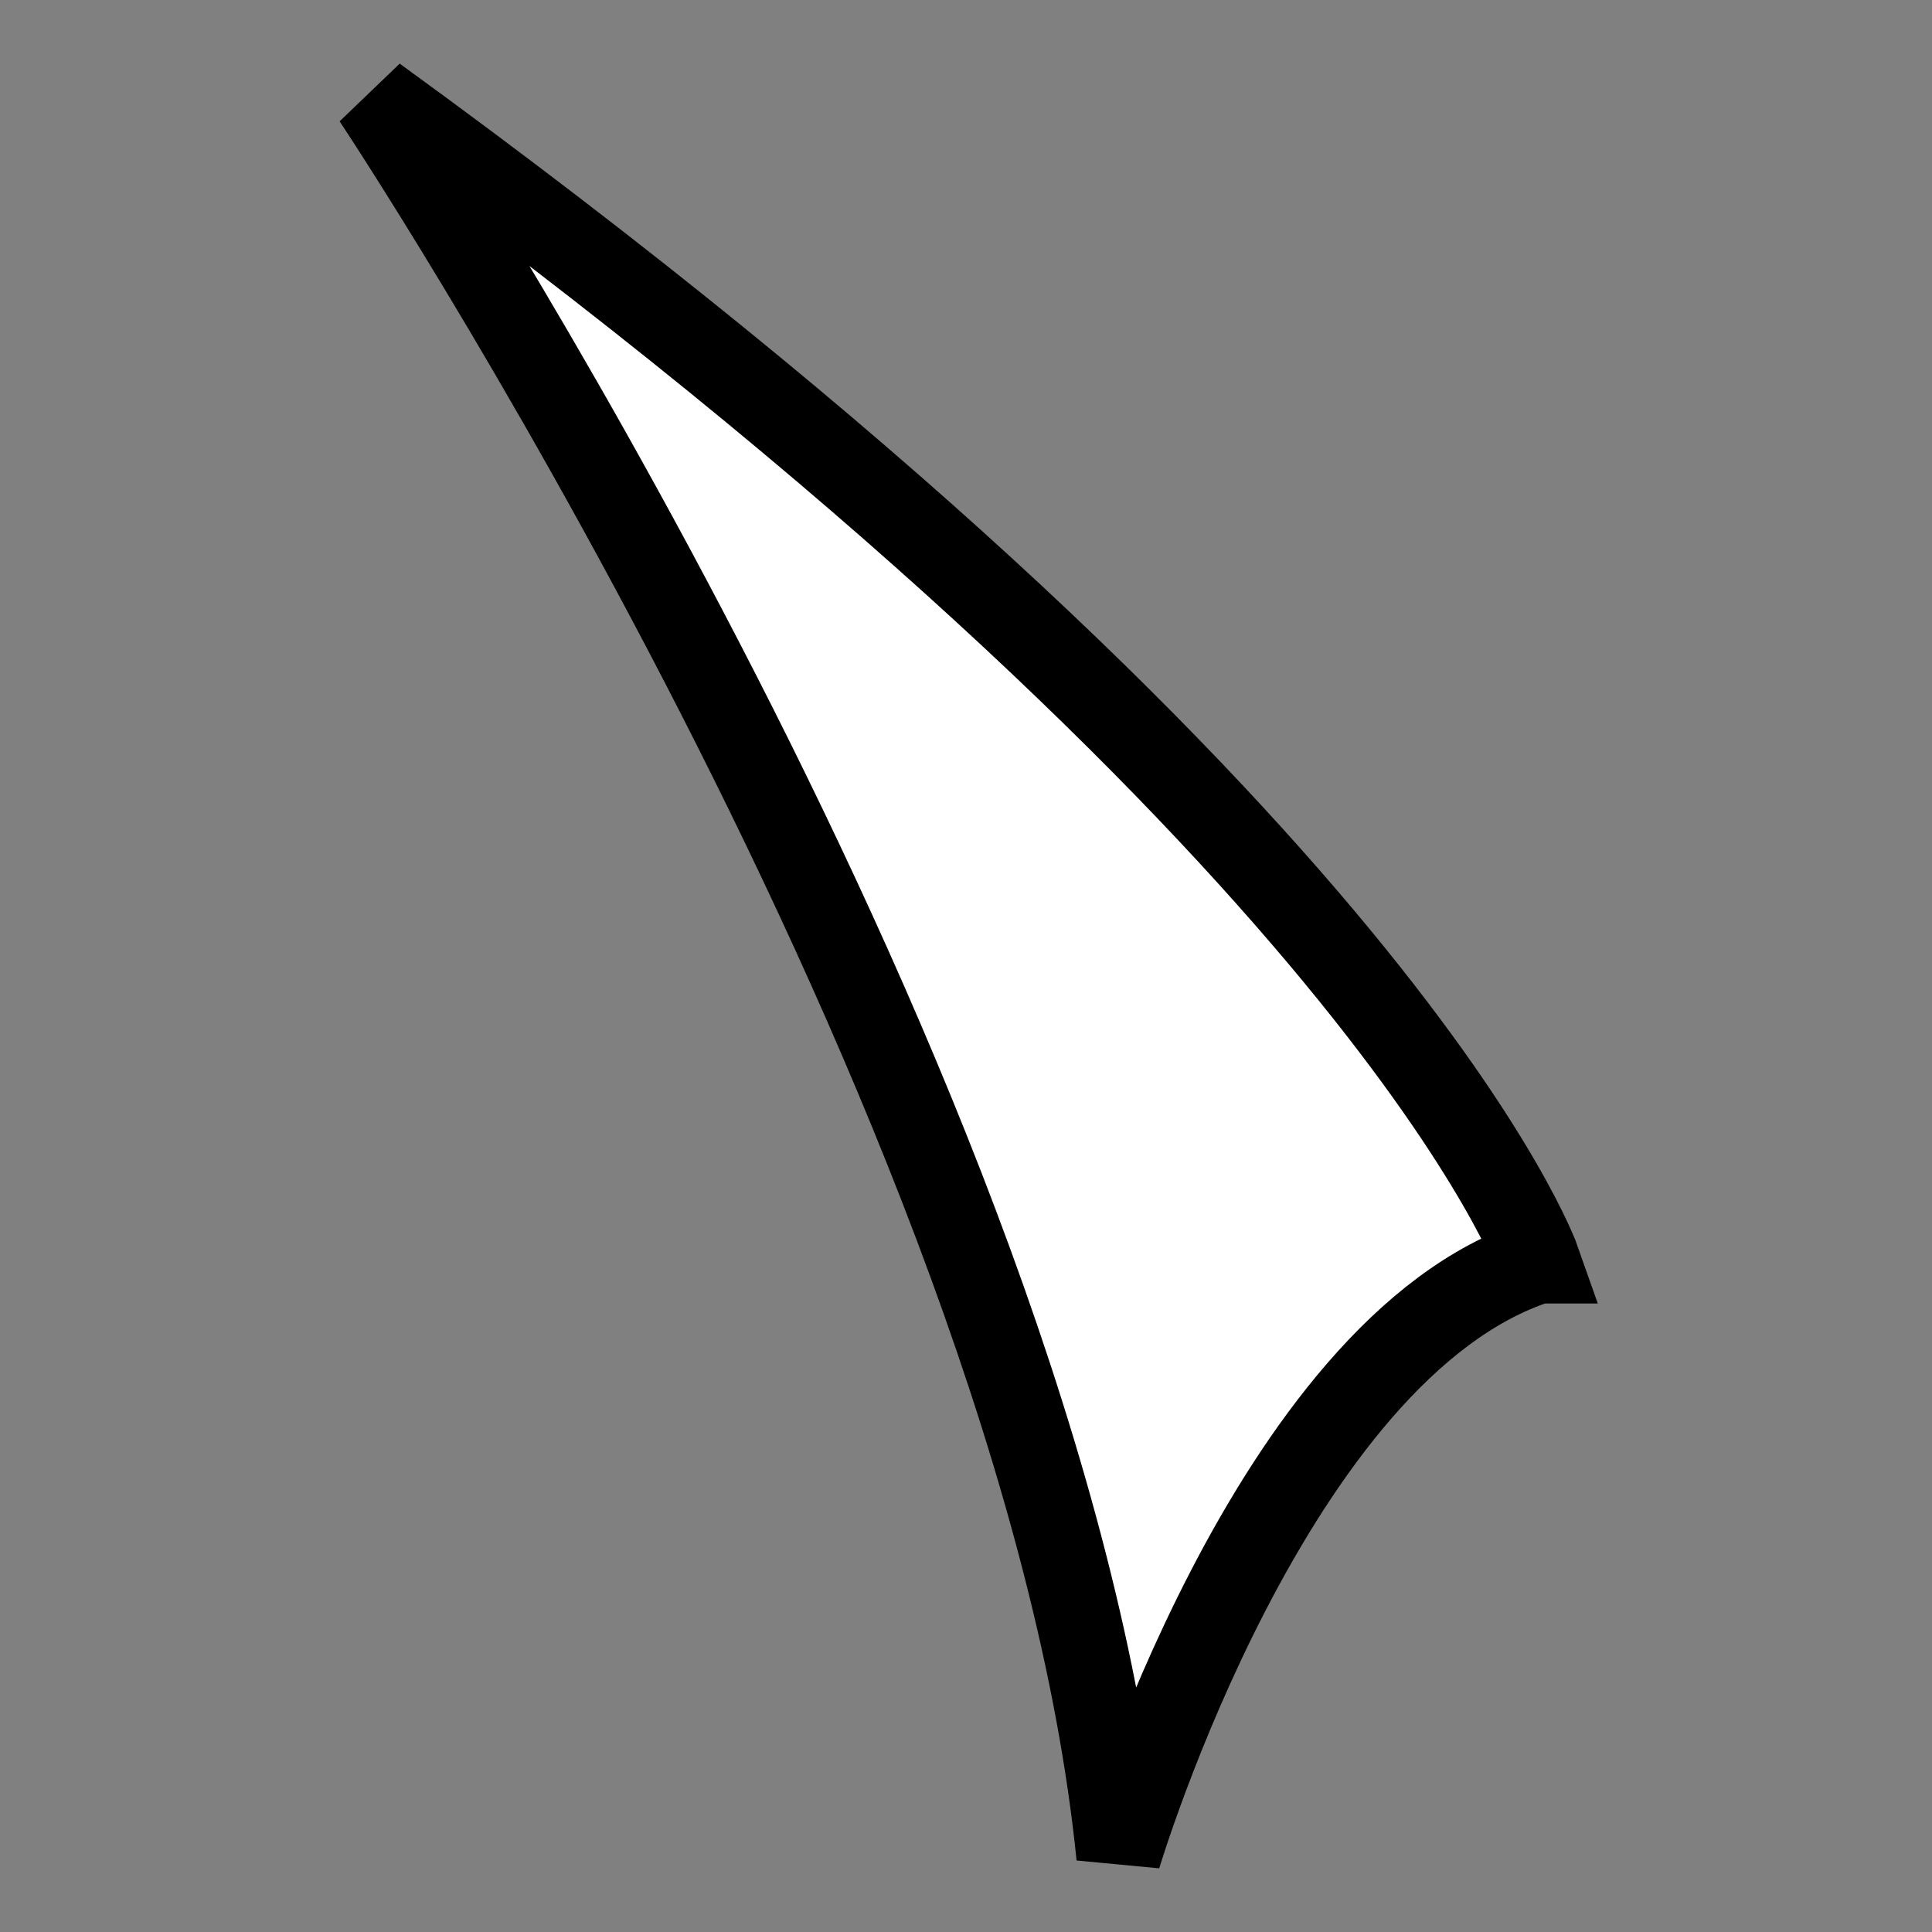 <?xml version="1.0" encoding="UTF-8" standalone="no"?>
<svg
   xmlns:dc="http://purl.org/dc/elements/1.1/"
   xmlns:cc="http://creativecommons.org/ns#"
   xmlns:rdf="http://www.w3.org/1999/02/22-rdf-syntax-ns#"
   xmlns:svg="http://www.w3.org/2000/svg"
   xmlns="http://www.w3.org/2000/svg"
   xmlns:sodipodi="http://sodipodi.sourceforge.net/DTD/sodipodi-0.dtd"
   xmlns:inkscape="http://www.inkscape.org/namespaces/inkscape"
   width="144"
   height="144"
   viewBox="0 0 38.1 38.1"
   version="1.1"
   id="svg8"
   sodipodi:docname="part-pot-01.svg"
   inkscape:version="0.92.2 (5c3e80d, 2017-08-06)">
  <rect x="0" y="0" width="38.1" height="38.1" fill="#808080" stroke="none"/>
  <defs
     id="defs12" />
  <sodipodi:namedview
     pagecolor="#ffffff"
     bordercolor="#666666"
     borderopacity="1"
     objecttolerance="10"
     gridtolerance="10"
     guidetolerance="10"
     inkscape:pageopacity="0"
     inkscape:pageshadow="2"
     inkscape:window-width="1920"
     inkscape:window-height="1017"
     id="namedview10"
     showgrid="false"
     inkscape:zoom="1.6388889"
     inkscape:cx="72"
     inkscape:cy="72"
     inkscape:window-x="1912"
     inkscape:window-y="-8"
     inkscape:window-maximized="1"
     inkscape:current-layer="svg8" />
  <path
     d="m 30.333,24.871 c 0,0 -2.946,-8.419 -22.941,-22.941 0,0 13.164,19.776 14.669,34.676 0,0 2.993,-10.037 8.272,-11.735 z"
     id="path6"
     inkscape:connector-curvature="0"
     style="fill:#ffffff;fill-opacity:1;stroke:#000000;stroke-width:1.669"
     sodipodi:nodetypes="cccc" />
</svg>
